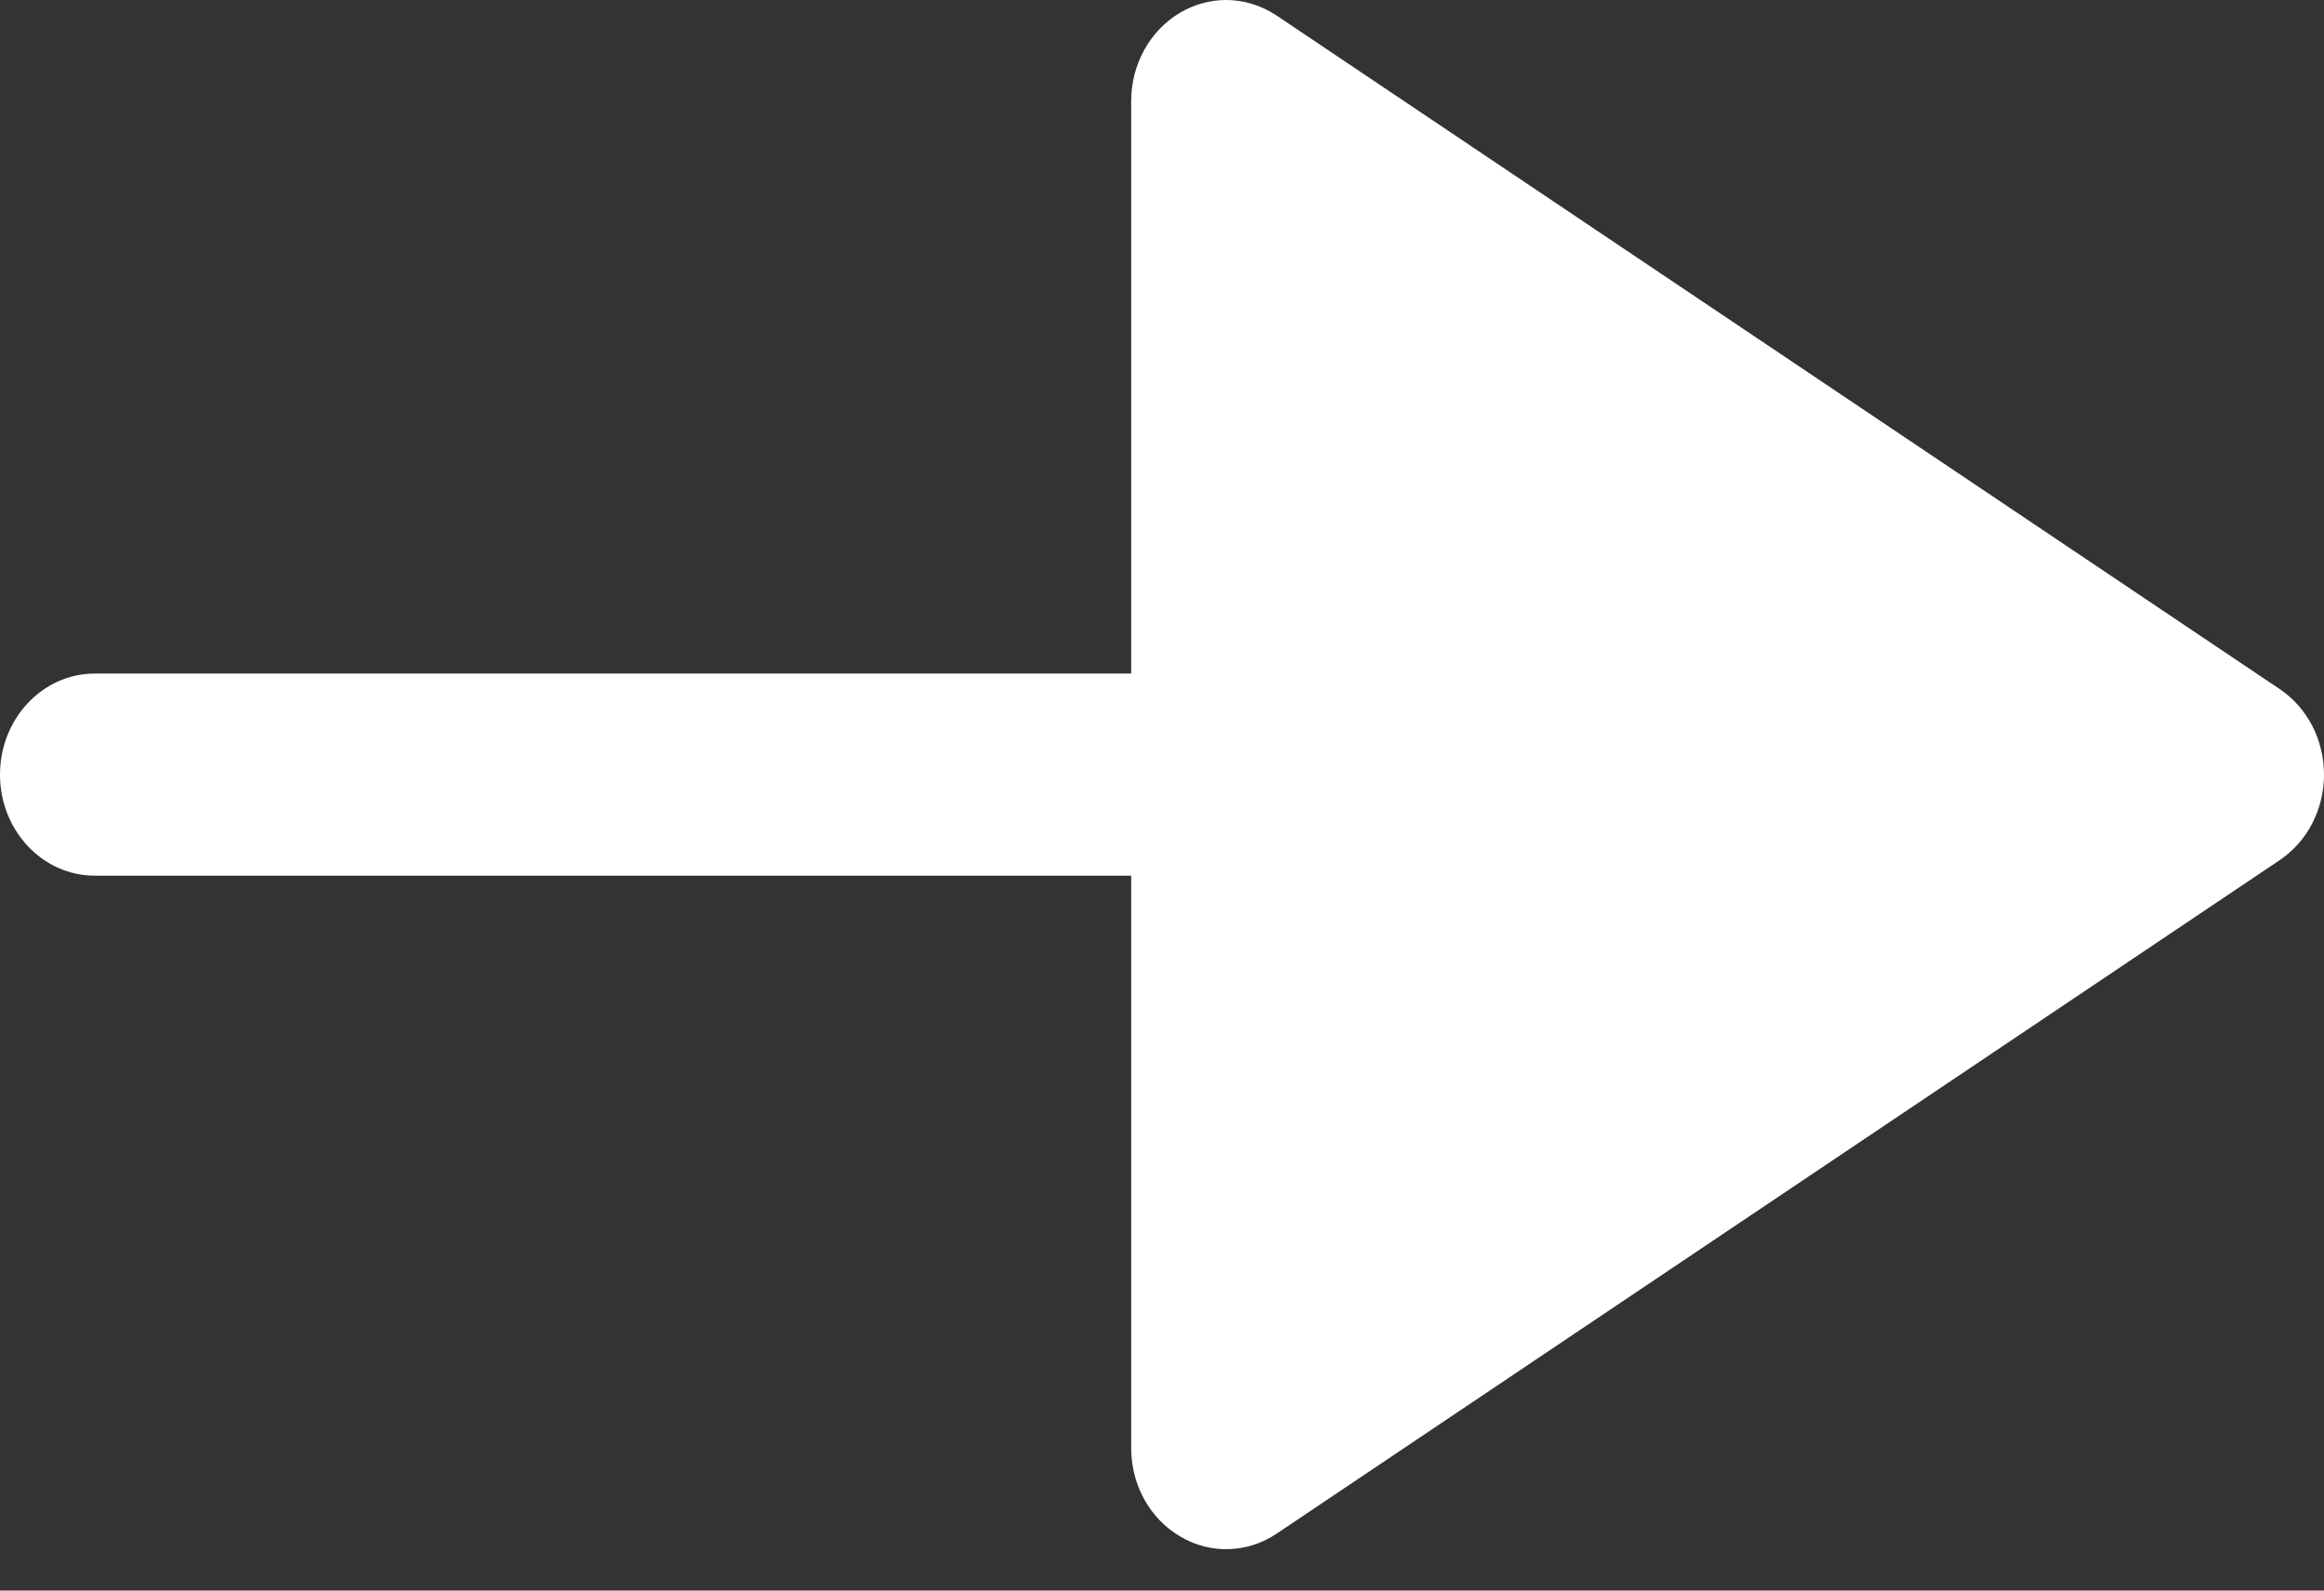 <svg width="19" height="13" viewBox="0 0 19 13" fill="none" xmlns="http://www.w3.org/2000/svg">
<rect x="0" y="0" width="19" height="13" fill="#333333" stroke="none"/>
<path d="M9.649 0.103C9.402 0.249 9.248 0.525 9.248 0.826V5.505H0.775C0.347 5.505 0 5.875 0 6.331C0 6.787 0.347 7.157 0.775 7.157H9.248V11.836C9.248 12.138 9.402 12.414 9.649 12.558C9.896 12.705 10.198 12.695 10.437 12.535L18.638 7.03C18.864 6.878 19 6.615 19 6.331C19 6.047 18.864 5.784 18.638 5.632L10.437 0.127C10.311 0.043 10.167 0 10.024 0C9.895 0 9.766 0.035 9.649 0.103Z" fill="white"/>
</svg>
